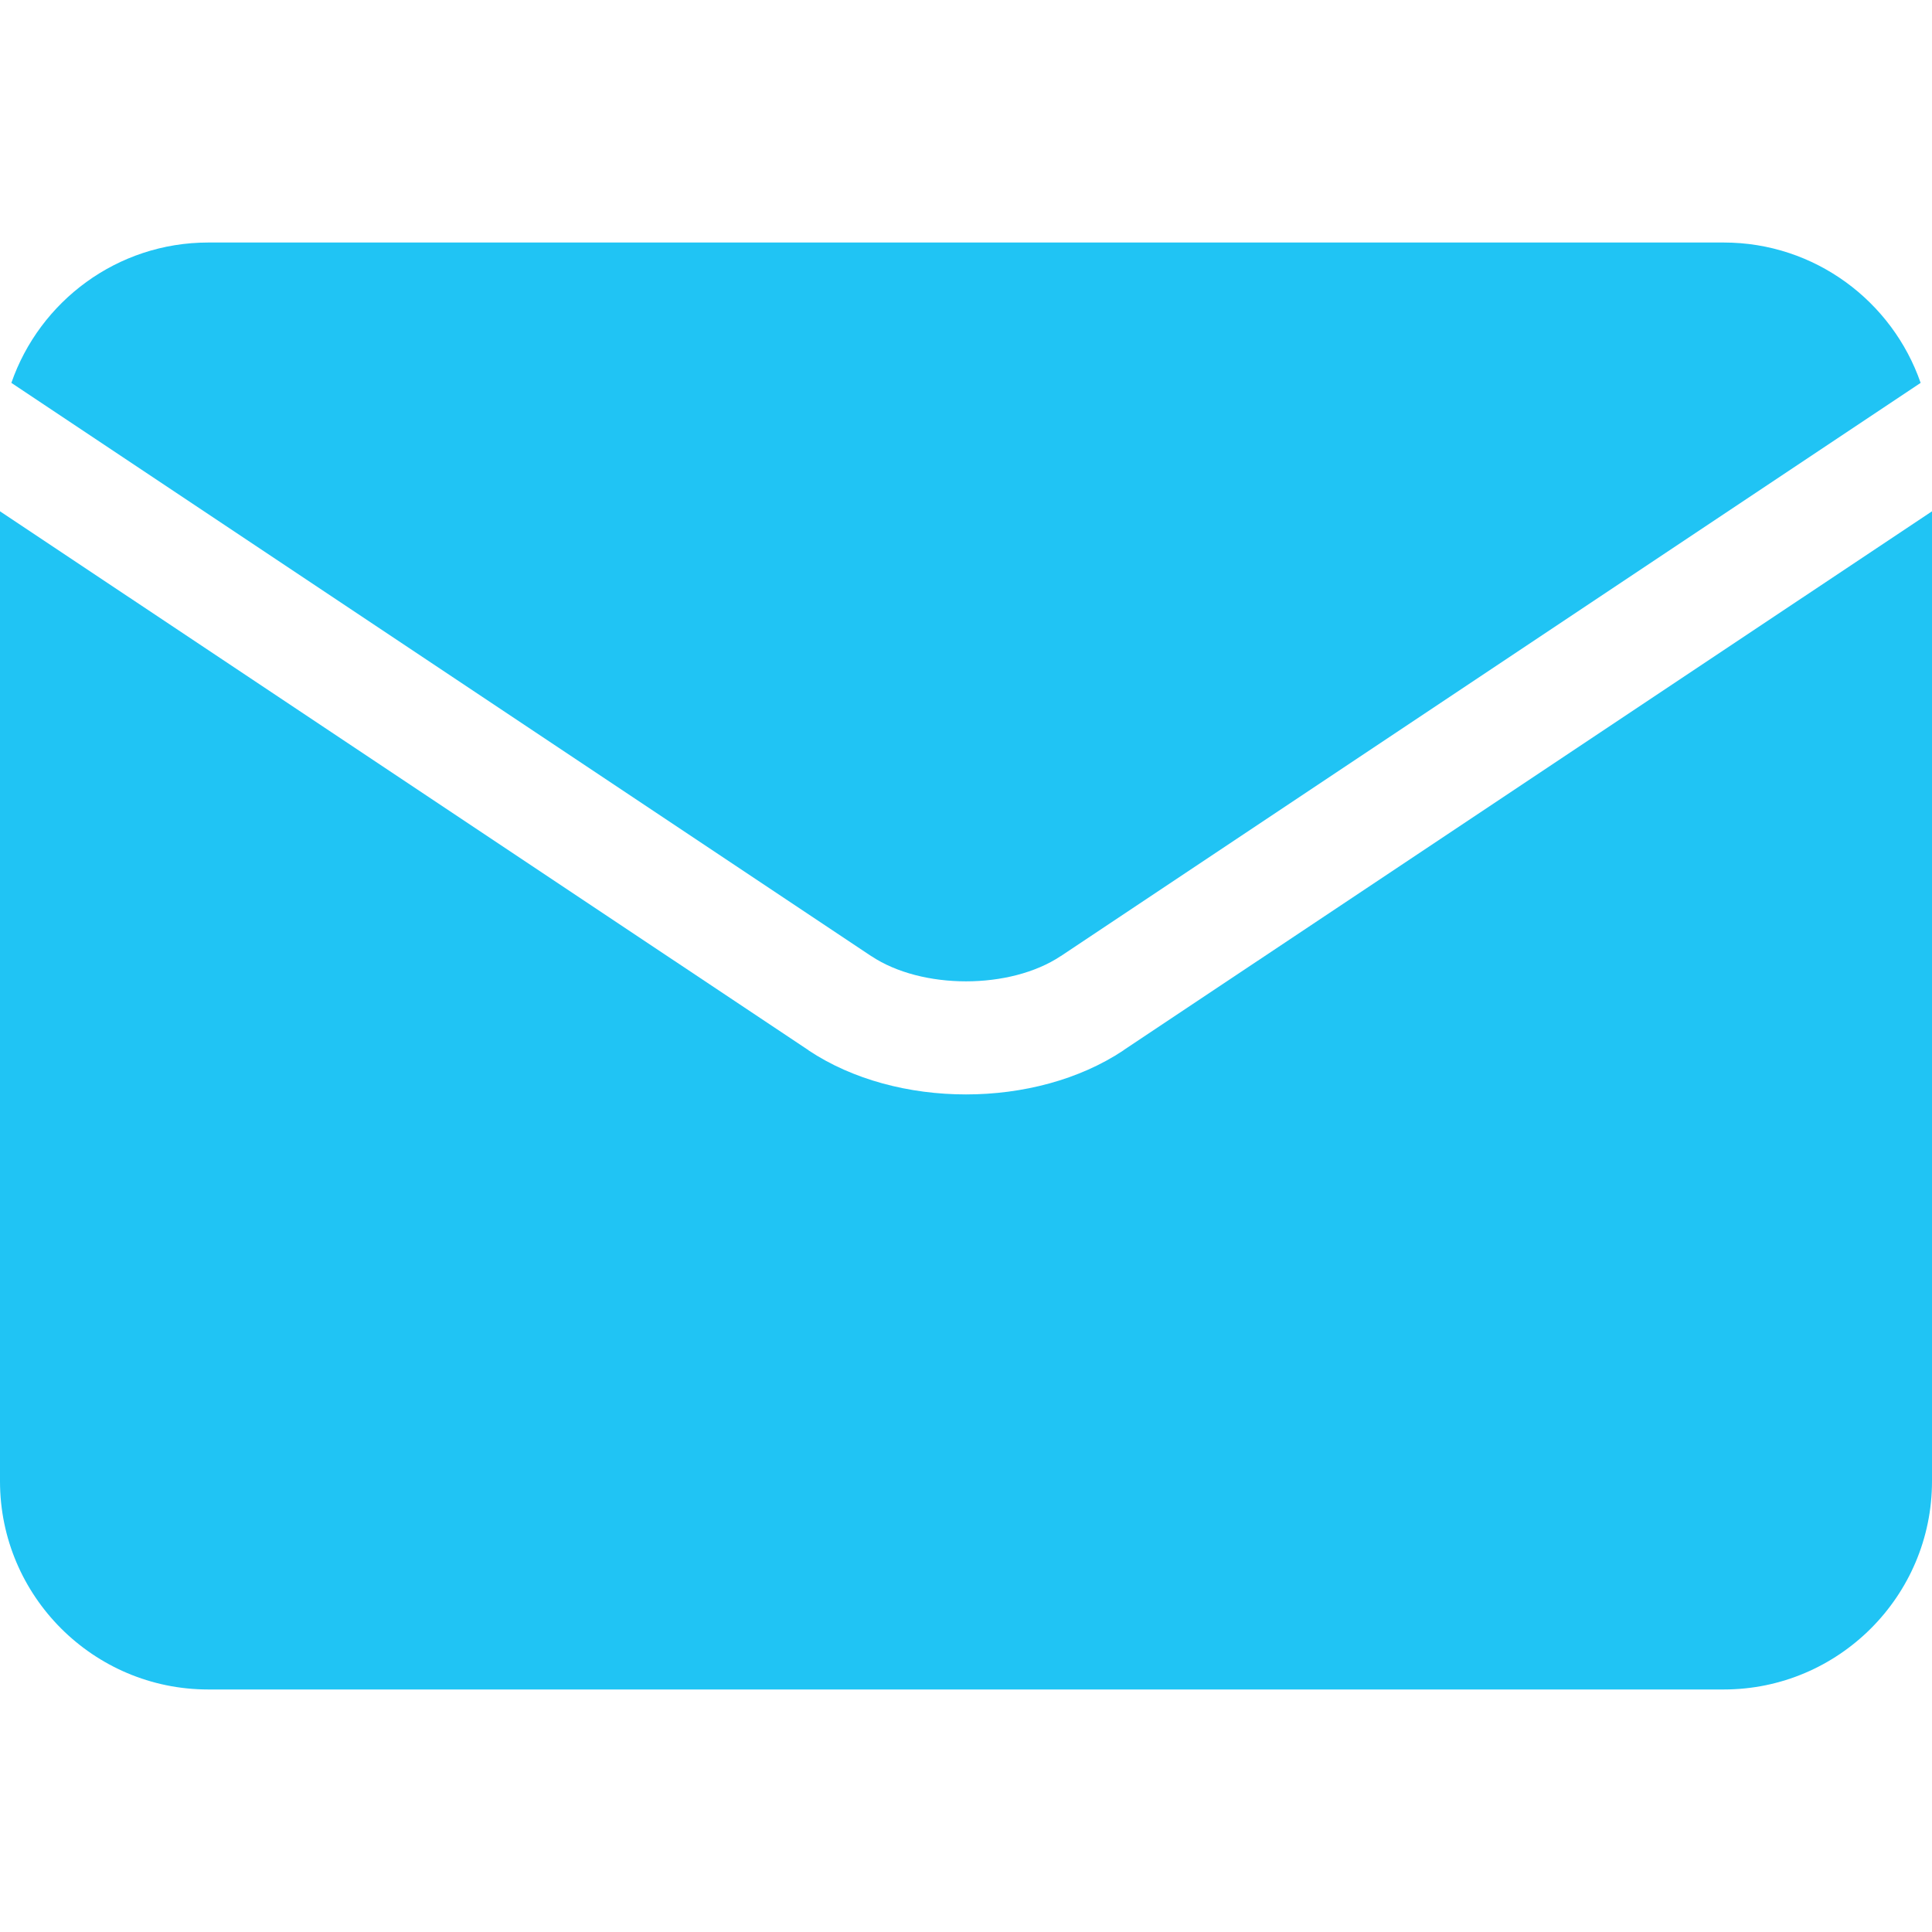 <svg width="17" height="17" viewBox="0 0 17 17" fill="none" xmlns="http://www.w3.org/2000/svg">
<path d="M7.667 8.413C8.111 8.709 8.889 8.709 9.333 8.413C9.334 8.413 9.334 8.413 9.334 8.413L16.9 3.369C16.651 2.651 15.969 2.134 15.168 2.134H1.832C1.031 2.134 0.349 2.651 0.1 3.369L7.666 8.413C7.667 8.413 7.667 8.413 7.667 8.413Z" fill="#20C4F4"/>
<path d="M9.886 9.241C9.886 9.241 9.886 9.242 9.886 9.242C9.497 9.501 8.999 9.63 8.5 9.63C8.001 9.63 7.503 9.501 7.114 9.242C7.114 9.242 7.114 9.241 7.114 9.241L0 4.499V13.034C0 14.044 0.822 14.866 1.832 14.866H15.168C16.178 14.866 17 14.044 17 13.034V4.499L9.886 9.241Z" fill="#20C4F4"/>
</svg>
